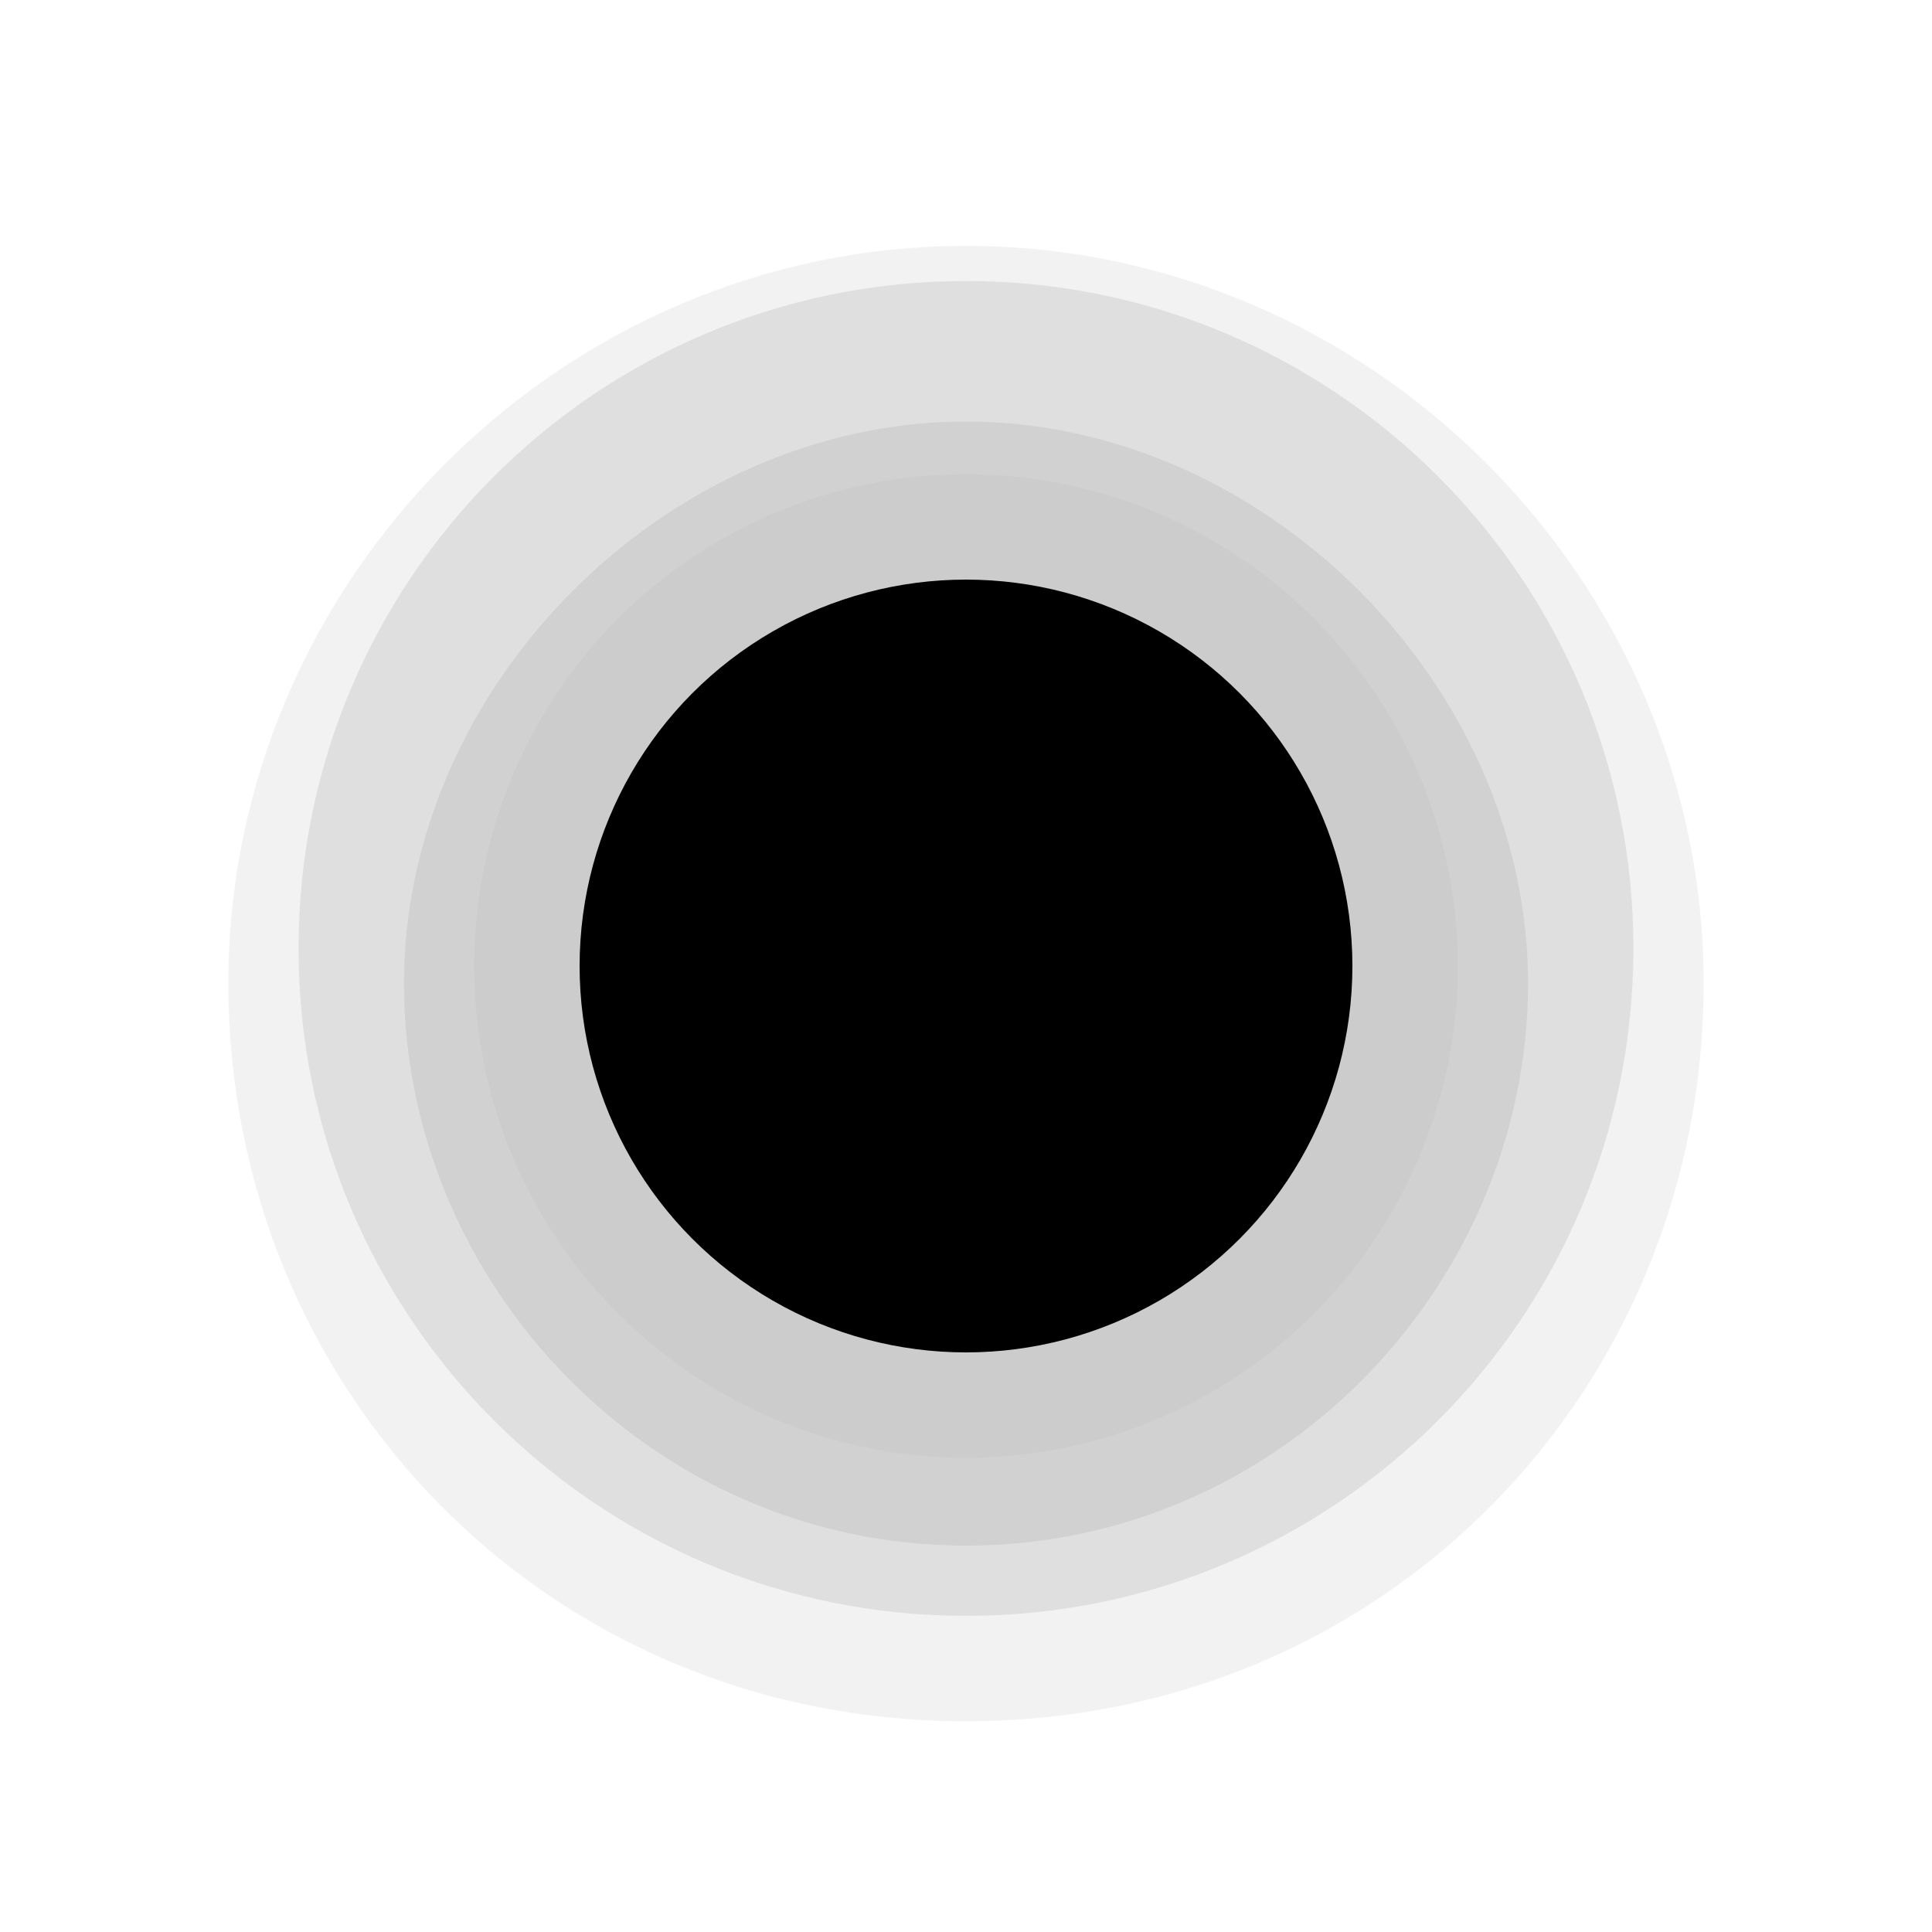 <?xml version="1.0" encoding="utf-8"?>
<!-- Generator: Adobe Illustrator 17.1.0, SVG Export Plug-In . SVG Version: 6.00 Build 0)  -->
<!DOCTYPE svg PUBLIC "-//W3C//DTD SVG 1.1//EN" "http://www.w3.org/Graphics/SVG/1.1/DTD/svg11.dtd">
<svg version="1.1" id="Layer_1" xmlns="http://www.w3.org/2000/svg" xmlns:xlink="http://www.w3.org/1999/xlink" x="0px" y="0px"
	 width="11px" height="11px" viewBox="0 0 11 11" enable-background="new 0 0 11 11" xml:space="preserve">
<path opacity="0.25" fill="#cccccc" enable-background="new    " d="M5.5,9.8c-2.4,0-4.2-1.9-4.2-4.2s1.9-4.2,4.2-4.2
	s4.2,1.9,4.2,4.2S7.9,9.8,5.5,9.8z"/>
<path opacity="0.5" fill="#cccccc" enable-background="new    " d="M5.5,9.2c-2.1,0-3.8-1.7-3.8-3.8s1.7-3.8,3.8-3.8
	s3.8,1.7,3.8,3.8S7.6,9.2,5.5,9.2z"/>
<path opacity="0.75" fill="#cccccc" enable-background="new    " d="M5.5,8.8c-1.8,0-3.2-1.5-3.2-3.2s1.5-3.2,3.2-3.2
	s3.2,1.5,3.2,3.2S7.3,8.8,5.5,8.8z"/>
<circle fill="#cccccc" cx="5.5" cy="5.5" r="2.8"/>
<circle cx="5.5" cy="5.5" r="2.2"/>
</svg>
